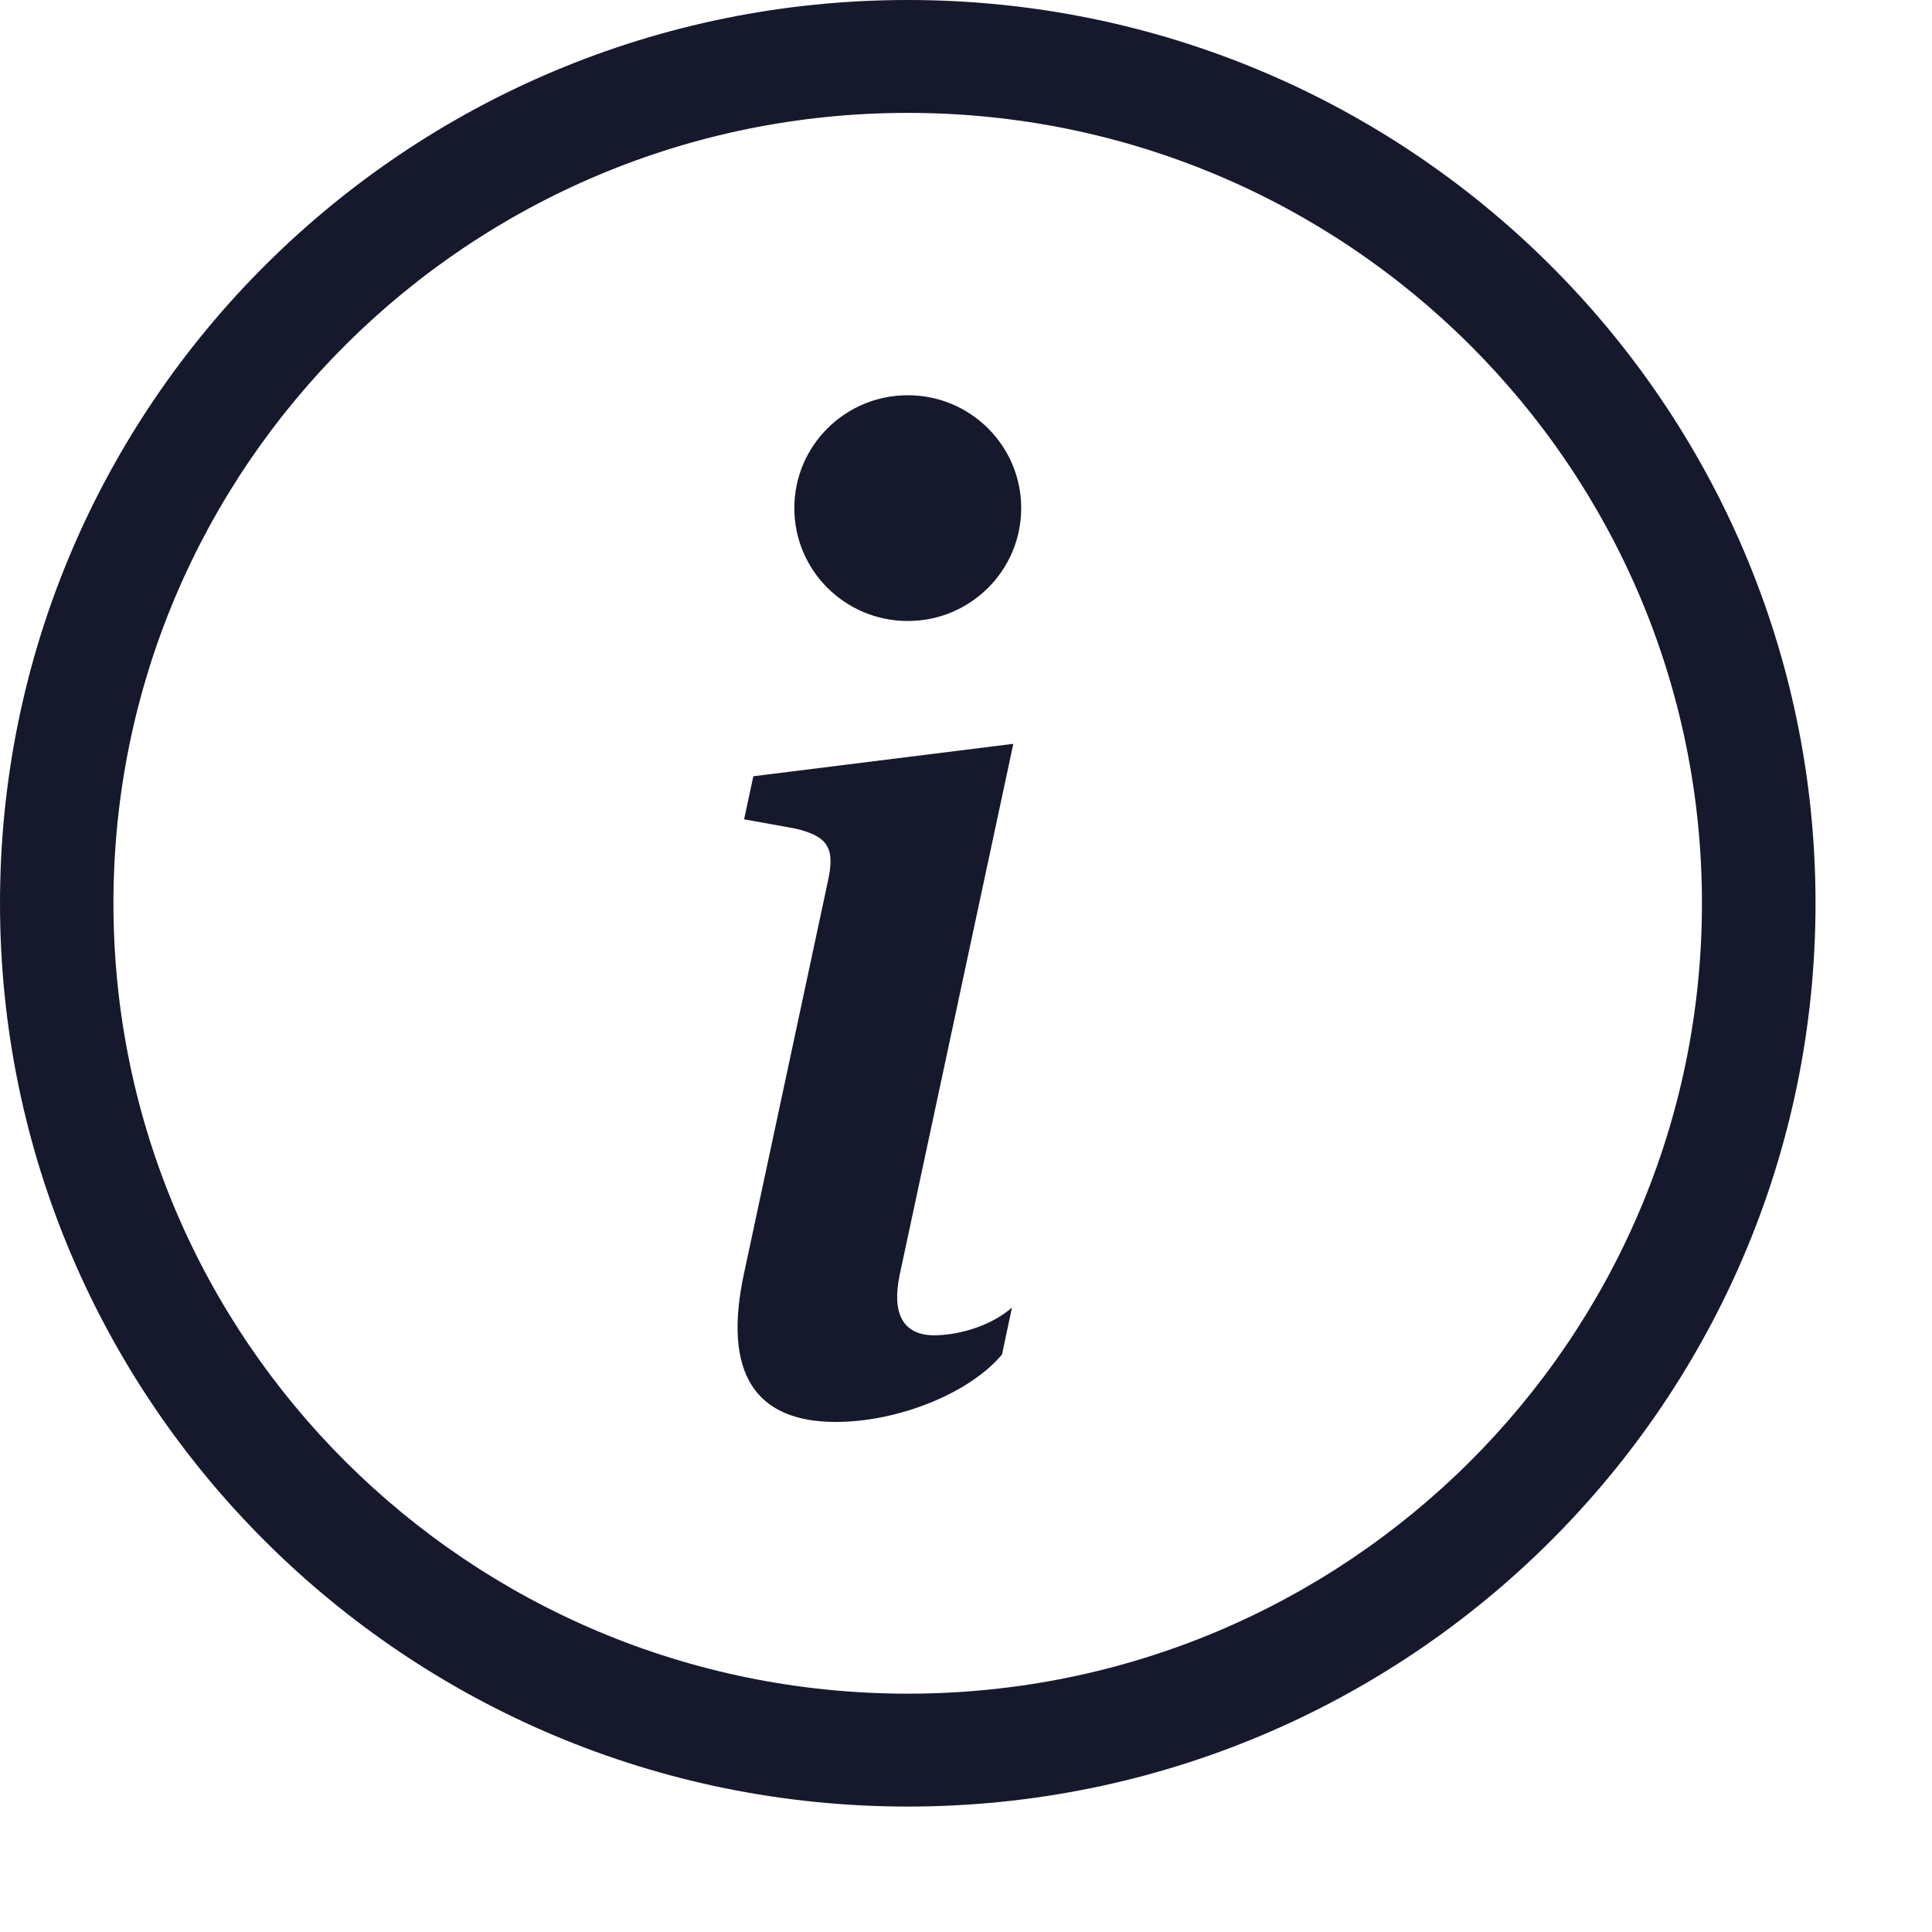 <svg width="14" height="14" viewBox="0 0 14 14" fill="none" xmlns="http://www.w3.org/2000/svg">
<path d="M6.578 12.273C3.399 12.273 0.822 9.709 0.822 6.545C0.822 3.382 3.399 0.818 6.578 0.818C9.756 0.818 12.333 3.382 12.333 6.545C12.333 9.709 9.756 12.273 6.578 12.273ZM6.578 13.091C10.211 13.091 13.156 10.16 13.156 6.545C13.156 2.93 10.211 0 6.578 0C2.945 0 0 2.93 0 6.545C0 10.16 2.945 13.091 6.578 13.091Z" fill="#16192C"/>
<path d="M7.343 5.39L5.459 5.625L5.392 5.937L5.763 6.004C6.004 6.061 6.052 6.148 5.999 6.387L5.392 9.225C5.233 9.959 5.479 10.304 6.057 10.304C6.505 10.304 7.025 10.098 7.261 9.815L7.333 9.475C7.17 9.618 6.929 9.676 6.77 9.676C6.543 9.676 6.461 9.518 6.519 9.24L7.343 5.39Z" fill="#16192C"/>
<path d="M7.4 3.682C7.4 4.134 7.032 4.5 6.578 4.5C6.124 4.5 5.756 4.134 5.756 3.682C5.756 3.23 6.124 2.864 6.578 2.864C7.032 2.864 7.4 3.23 7.4 3.682Z" fill="#16192C"/>
</svg>
